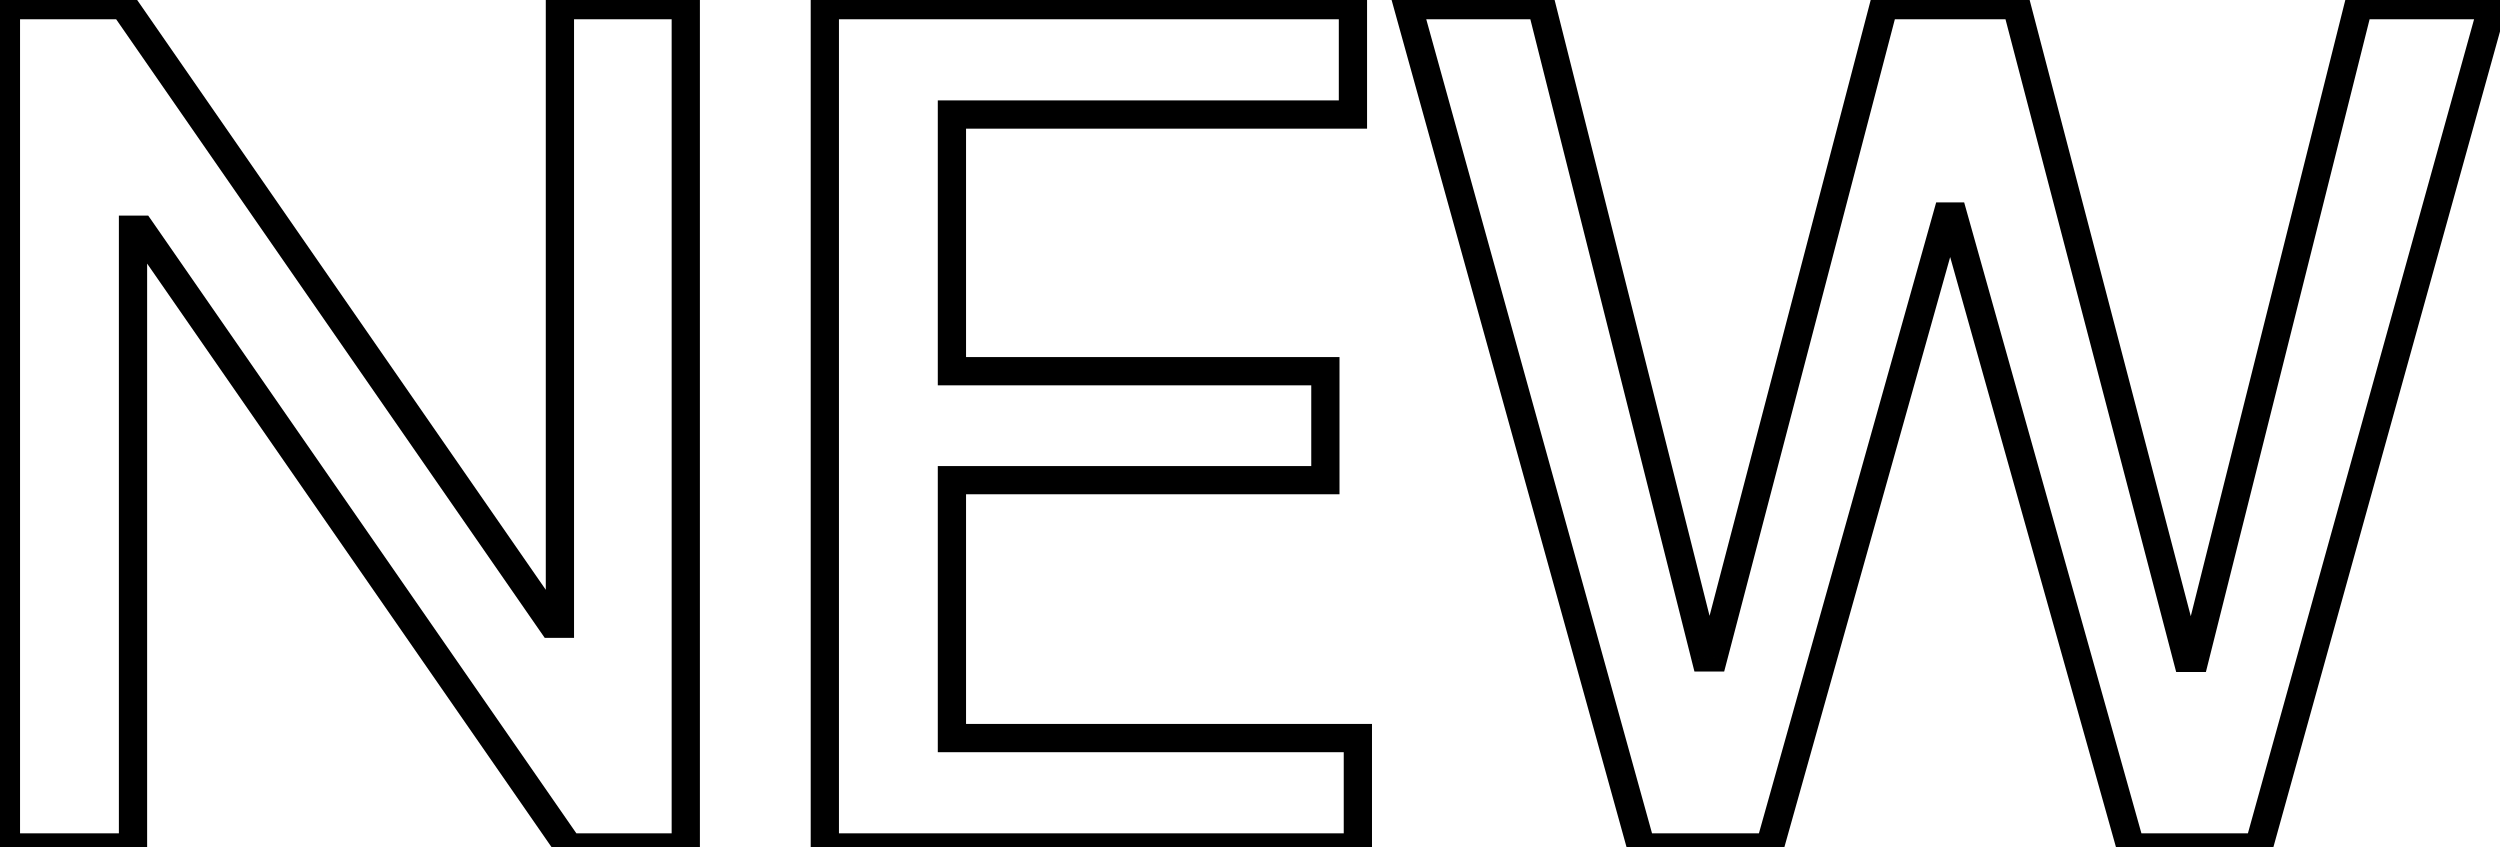 <svg width="177" height="60" viewBox="0 0 177 60" fill="none" xmlns="http://www.w3.org/2000/svg">
<mask id="path-1-outside-1_65_814" maskUnits="userSpaceOnUse" x="-1.5" y="-1" width="180" height="62" fill="black">
<rect fill="white" x="-1.5" y="-1" width="180" height="62"/>
<path d="M48.553 0.364V60H40.283L9.97 16.263H9.417V60H0.419V0.364H8.747L39.089 44.159H39.642V0.364H48.553ZM58.398 60V0.364H95.788V8.109H67.396V26.28H93.837V33.996H67.396V52.254H96.137V60H58.398ZM116.204 60L99.664 0.364H109.128L120.746 46.547H121.299L133.384 0.364H142.76L154.845 46.576H155.398L166.988 0.364H176.481L159.912 60H150.856L138.305 15.331H137.839L125.289 60H116.204Z"/>
</mask>
<path d="M48.553 0.364H49.553V-0.636H48.553V0.364ZM48.553 60V61H49.553V60H48.553ZM40.283 60L39.461 60.57L39.76 61H40.283V60ZM9.97 16.263L10.792 15.693L10.493 15.263H9.97V16.263ZM9.417 16.263V15.263H8.417V16.263H9.417ZM9.417 60V61H10.417V60H9.417ZM0.419 60H-0.581V61H0.419V60ZM0.419 0.364V-0.636H-0.581V0.364H0.419ZM8.747 0.364L9.569 -0.206L9.271 -0.636H8.747V0.364ZM39.089 44.159L38.267 44.729L38.566 45.159H39.089V44.159ZM39.642 44.159V45.159H40.642V44.159H39.642ZM39.642 0.364V-0.636H38.642V0.364H39.642ZM47.553 0.364V60H49.553V0.364H47.553ZM48.553 59H40.283V61H48.553V59ZM41.105 59.43L10.792 15.693L9.148 16.832L39.461 60.57L41.105 59.43ZM9.97 15.263H9.417V17.263H9.97V15.263ZM8.417 16.263V60H10.417V16.263H8.417ZM9.417 59H0.419V61H9.417V59ZM1.419 60V0.364H-0.581V60H1.419ZM0.419 1.364H8.747V-0.636H0.419V1.364ZM7.925 0.933L38.267 44.729L39.911 43.59L9.569 -0.206L7.925 0.933ZM39.089 45.159H39.642V43.159H39.089V45.159ZM40.642 44.159V0.364H38.642V44.159H40.642ZM39.642 1.364H48.553V-0.636H39.642V1.364ZM58.398 60H57.398V61H58.398V60ZM58.398 0.364V-0.636H57.398V0.364H58.398ZM95.788 0.364H96.788V-0.636H95.788V0.364ZM95.788 8.109V9.109H96.788V8.109H95.788ZM67.396 8.109V7.109H66.396V8.109H67.396ZM67.396 26.28H66.396V27.28H67.396V26.28ZM93.837 26.28H94.837V25.28H93.837V26.28ZM93.837 33.996V34.996H94.837V33.996H93.837ZM67.396 33.996V32.996H66.396V33.996H67.396ZM67.396 52.254H66.396V53.254H67.396V52.254ZM96.137 52.254H97.137V51.254H96.137V52.254ZM96.137 60V61H97.137V60H96.137ZM59.398 60V0.364H57.398V60H59.398ZM58.398 1.364H95.788V-0.636H58.398V1.364ZM94.788 0.364V8.109H96.788V0.364H94.788ZM95.788 7.109H67.396V9.109H95.788V7.109ZM66.396 8.109V26.28H68.396V8.109H66.396ZM67.396 27.28H93.837V25.28H67.396V27.28ZM92.837 26.28V33.996H94.837V26.28H92.837ZM93.837 32.996H67.396V34.996H93.837V32.996ZM66.396 33.996V52.254H68.396V33.996H66.396ZM67.396 53.254H96.137V51.254H67.396V53.254ZM95.137 52.254V60H97.137V52.254H95.137ZM96.137 59H58.398V61H96.137V59ZM116.204 60L115.24 60.267L115.443 61H116.204V60ZM99.664 0.364V-0.636H98.349L98.7 0.631L99.664 0.364ZM109.128 0.364L110.097 0.12L109.907 -0.636H109.128V0.364ZM120.746 46.547L119.776 46.791L119.967 47.547H120.746V46.547ZM121.299 46.547V47.547H122.071L122.267 46.8L121.299 46.547ZM133.384 0.364V-0.636H132.612L132.417 0.11L133.384 0.364ZM142.76 0.364L143.728 0.111L143.533 -0.636H142.76V0.364ZM154.845 46.576L153.877 46.829L154.073 47.576H154.845V46.576ZM155.398 46.576V47.576H156.178L156.368 46.819L155.398 46.576ZM166.988 0.364V-0.636H166.207L166.018 0.12L166.988 0.364ZM176.481 0.364L177.444 0.631L177.796 -0.636H176.481V0.364ZM159.912 60V61H160.672L160.875 60.268L159.912 60ZM150.856 60L149.893 60.27L150.098 61H150.856V60ZM138.305 15.331L139.268 15.06L139.063 14.331H138.305V15.331ZM137.839 15.331V14.331H137.081L136.877 15.06L137.839 15.331ZM125.289 60V61H126.047L126.252 60.27L125.289 60ZM117.167 59.733L100.627 0.096L98.7 0.631L115.24 60.267L117.167 59.733ZM99.664 1.364H109.128V-0.636H99.664V1.364ZM108.158 0.608L119.776 46.791L121.716 46.303L110.097 0.12L108.158 0.608ZM120.746 47.547H121.299V45.547H120.746V47.547ZM122.267 46.8L134.351 0.617L132.417 0.11L120.332 46.294L122.267 46.8ZM133.384 1.364H142.76V-0.636H133.384V1.364ZM141.793 0.617L153.877 46.829L155.812 46.323L143.728 0.111L141.793 0.617ZM154.845 47.576H155.398V45.576H154.845V47.576ZM156.368 46.819L167.958 0.607L166.018 0.12L154.428 46.333L156.368 46.819ZM166.988 1.364H176.481V-0.636H166.988V1.364ZM175.517 0.096L158.948 59.732L160.875 60.268L177.444 0.631L175.517 0.096ZM159.912 59H150.856V61H159.912V59ZM151.818 59.73L139.268 15.06L137.342 15.601L149.893 60.27L151.818 59.73ZM138.305 14.331H137.839V16.331H138.305V14.331ZM136.877 15.06L124.326 59.73L126.252 60.27L138.802 15.601L136.877 15.06ZM125.289 59H116.204V61H125.289V59Z" fill="black" mask="url(#path-1-outside-1_65_814)"/>
</svg>
